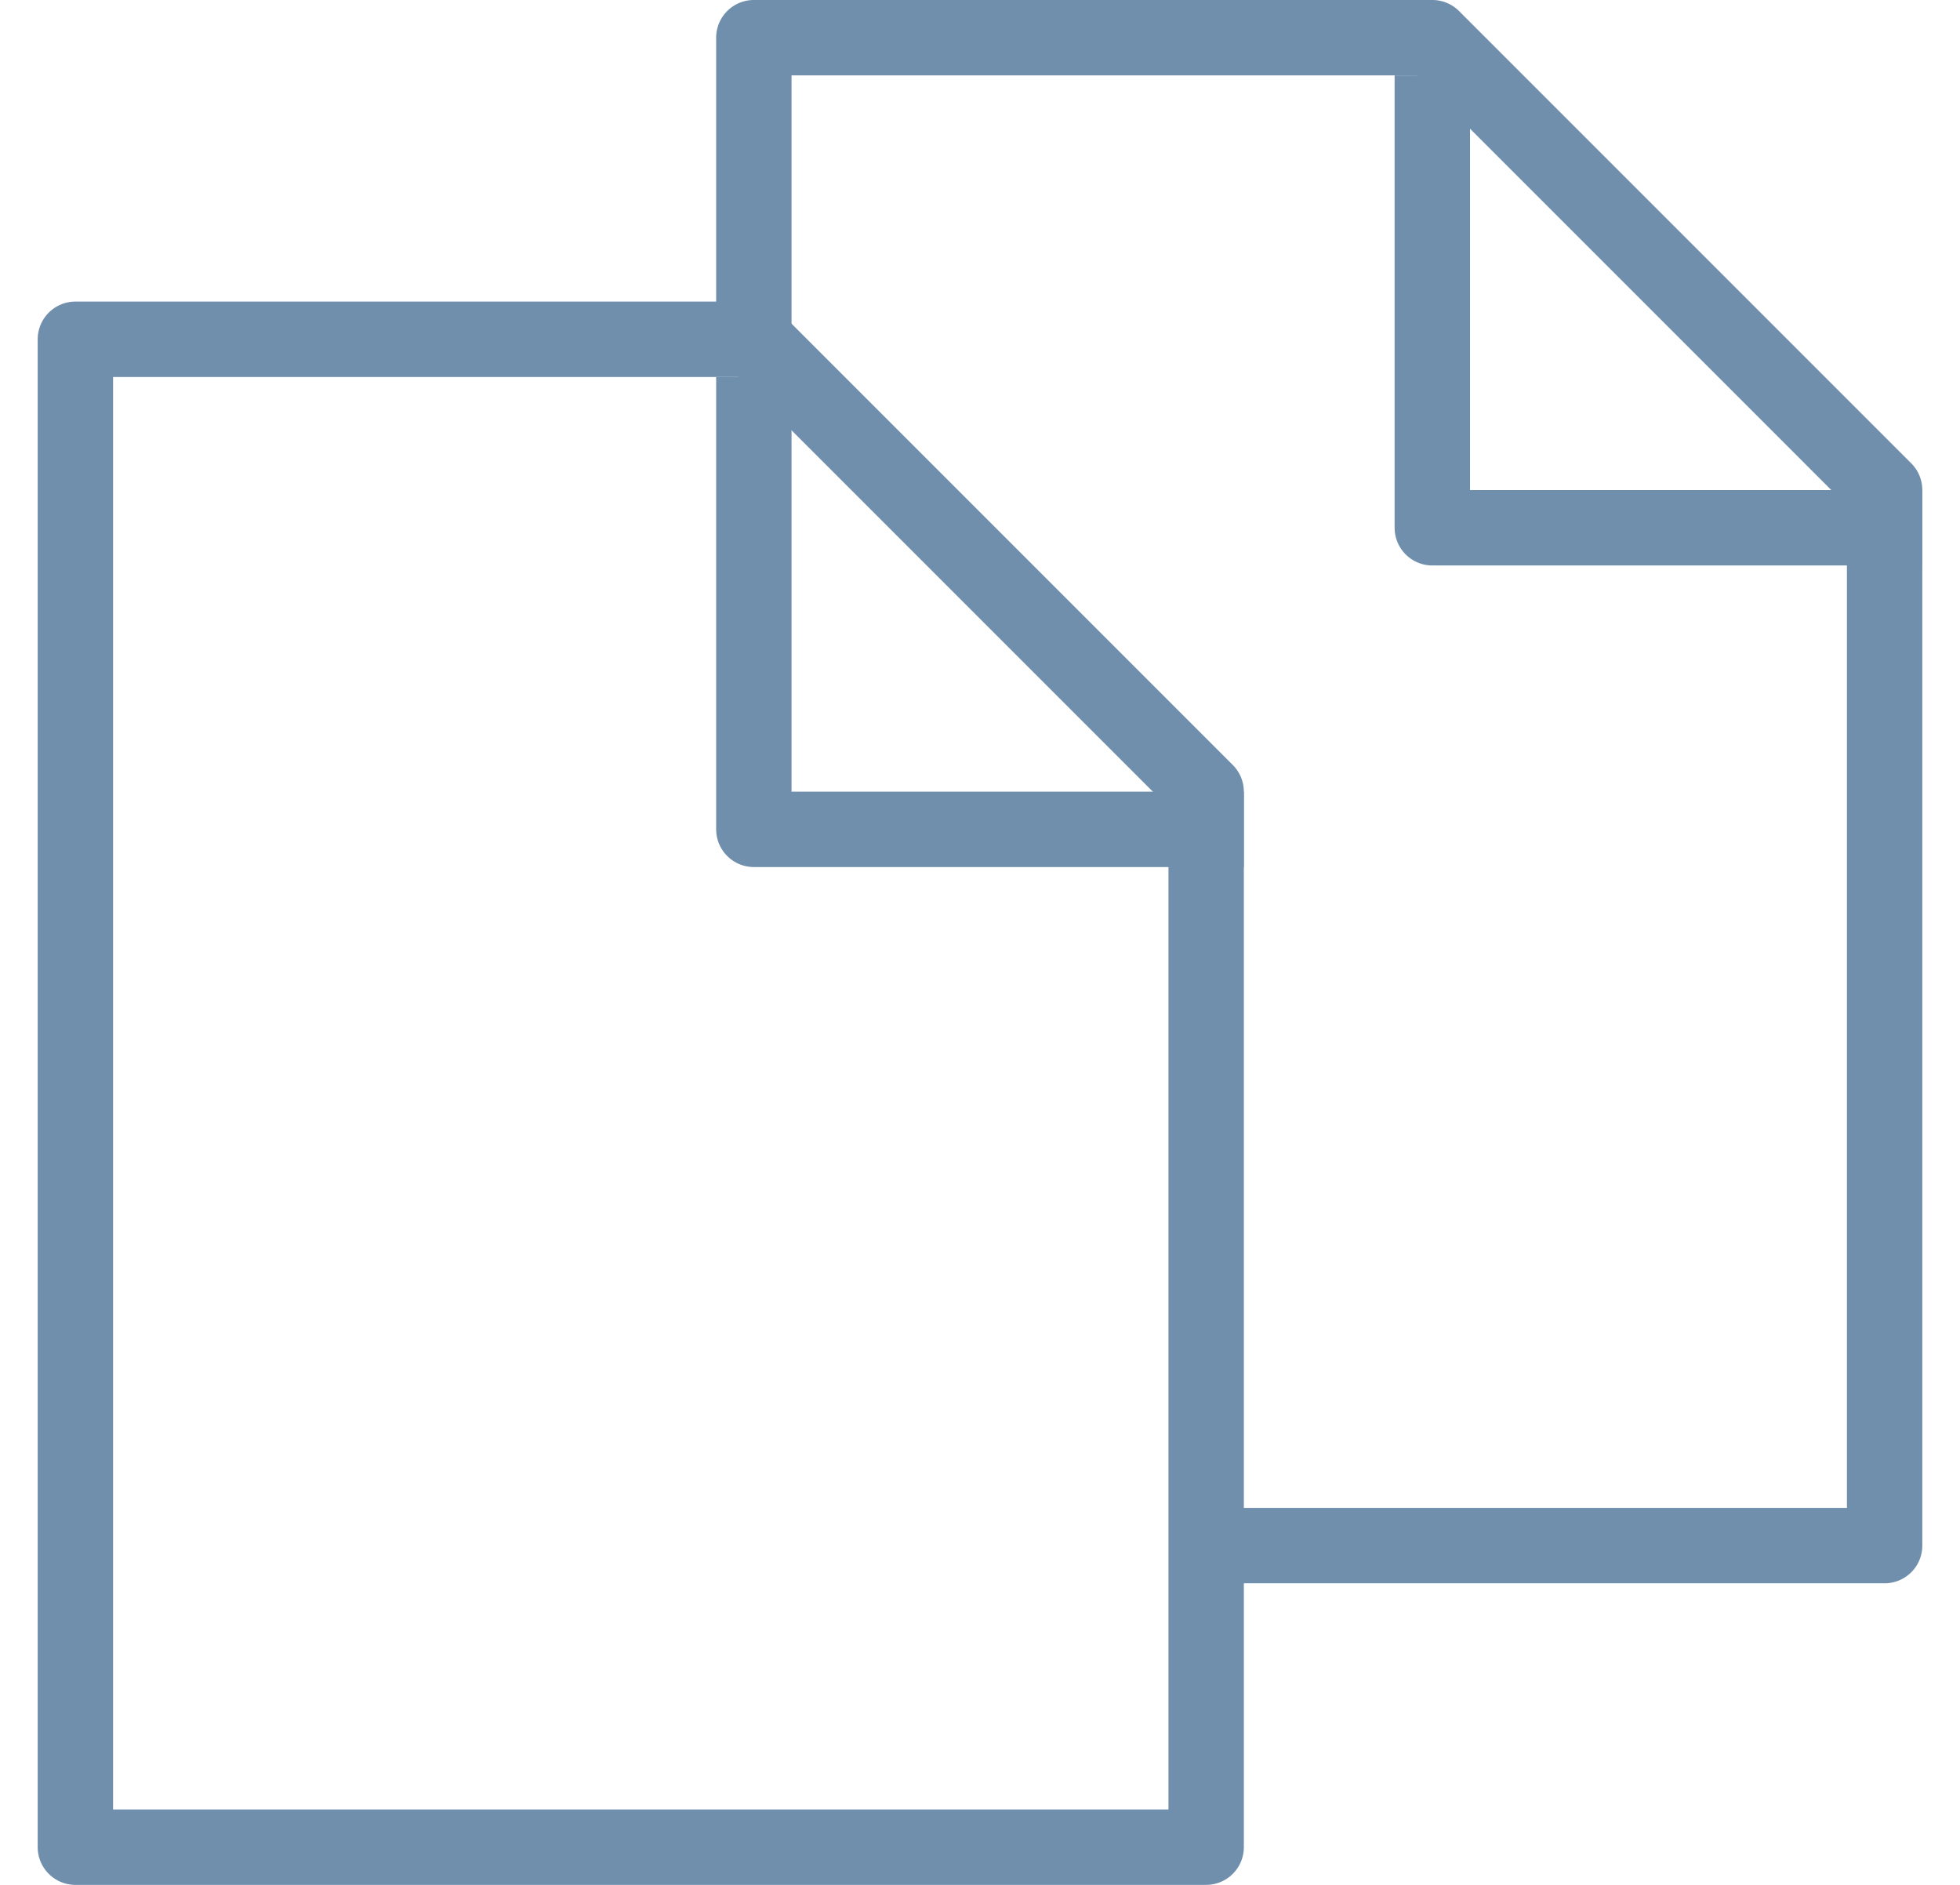 <svg width="26" height="25" viewBox="0 0 26 25" fill="none" xmlns="http://www.w3.org/2000/svg"><path d="M1 24.5v-20h9l6 6v14H1z" stroke="#708FAD" stroke-linecap="square" stroke-linejoin="round"/><path d="M10 5.5V11h6m3-9.5V7h6" stroke="#708FAD" stroke-linecap="square" stroke-linejoin="round"/><path fill-rule="evenodd" clip-rule="evenodd" d="M10 0a.5.5 0 0 0-.5.5v4h.5l.5.5V1h8.293L24.5 6.707V20H16v1h9a.5.5 0 0 0 .5-.5v-14a.5.5 0 0 0-.146-.354l-6-6A.5.5 0 0 0 19 0h-9z" fill="#708FAD"/></svg>